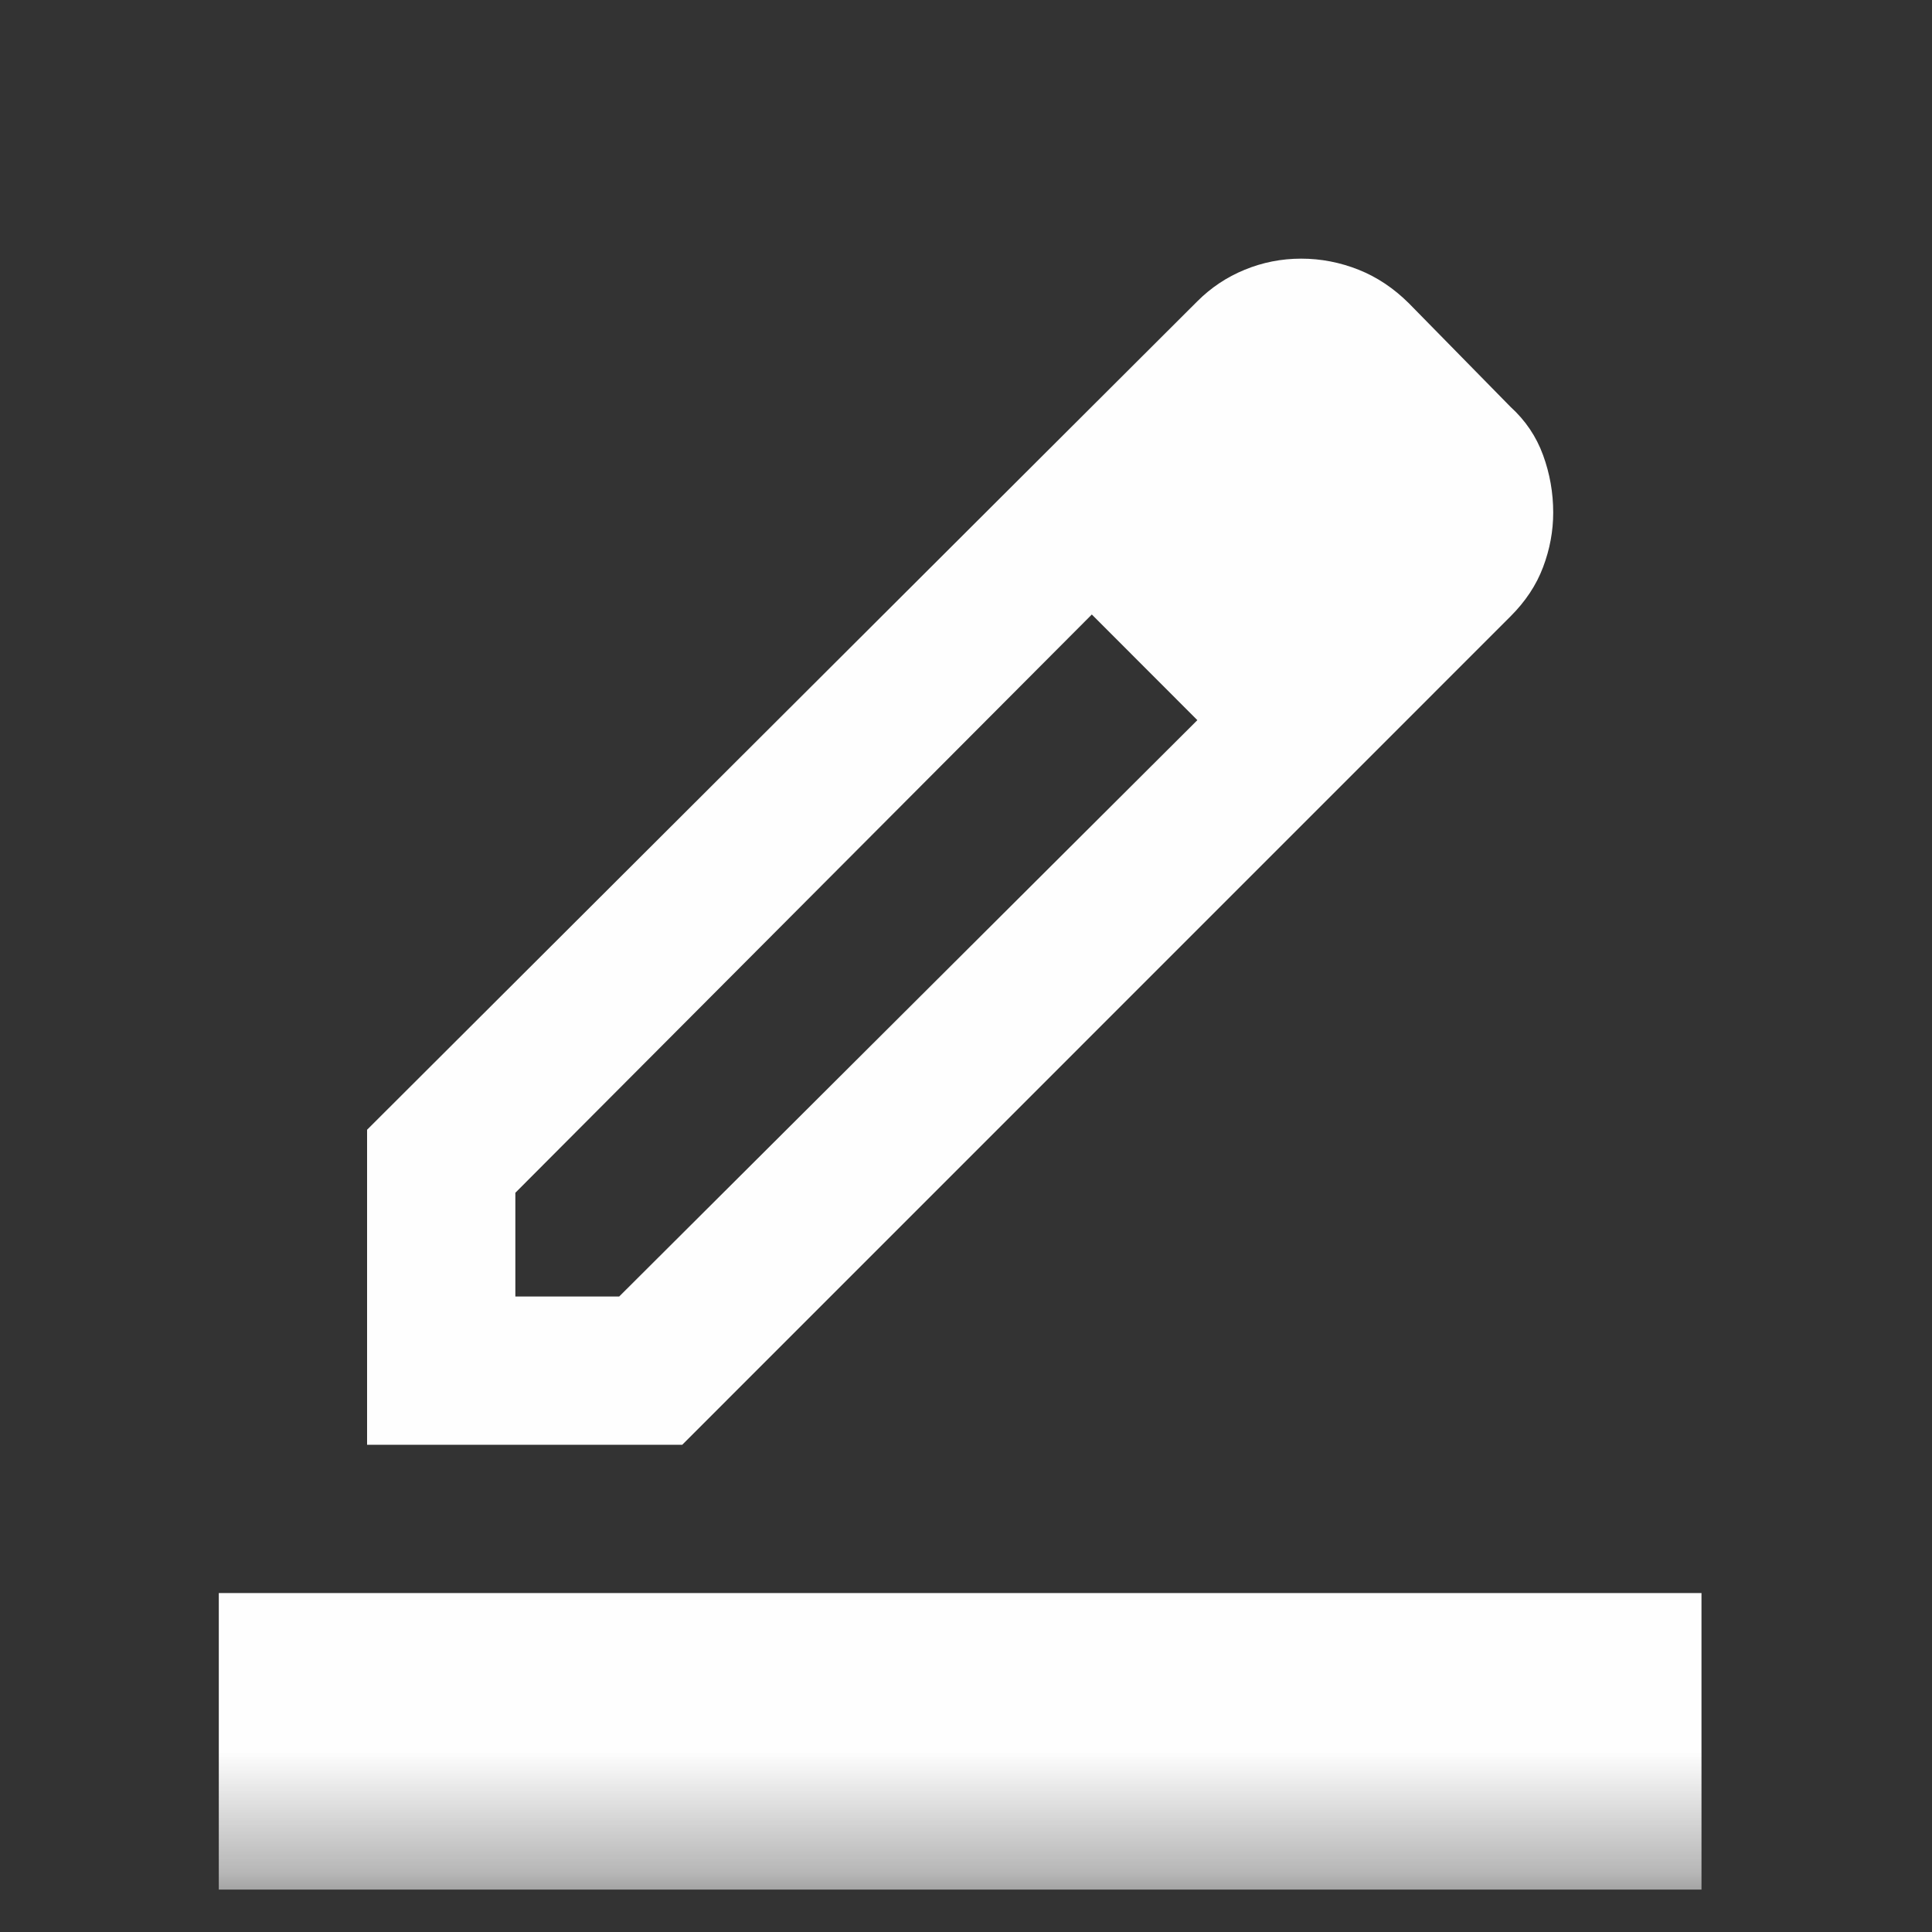 <svg width="16" height="16" viewBox="0 0 16 16" fill="none" xmlns="http://www.w3.org/2000/svg">
<rect x="0" y="0" width="16" height="16" fill="#333333" stroke="none"/>
<mask id="mask0_18002_1192" style="mask-type:alpha" maskUnits="userSpaceOnUse" x="0" y="0" width="16" height="16">
<rect x="0.582" y="0.914" width="14.734" height="14.734" fill="#D9D9D9"/>
</mask>
<g mask="url(#mask0_18002_1192)">
<path d="M1.812 15.649V13.193H14.091V15.649H1.812ZM4.268 10.737H5.128L9.916 5.964L9.042 5.089L4.268 9.878V10.737ZM3.04 11.965V9.356L9.916 2.495C10.029 2.382 10.159 2.295 10.308 2.234C10.456 2.173 10.612 2.142 10.776 2.142C10.94 2.142 11.098 2.173 11.252 2.234C11.405 2.295 11.543 2.388 11.666 2.51L12.51 3.37C12.633 3.482 12.723 3.615 12.779 3.769C12.835 3.922 12.863 4.081 12.863 4.245C12.863 4.398 12.835 4.549 12.779 4.697C12.723 4.846 12.633 4.981 12.51 5.104L5.65 11.965H3.04Z" fill="#FEFEFE"/>
</g>
</svg>
